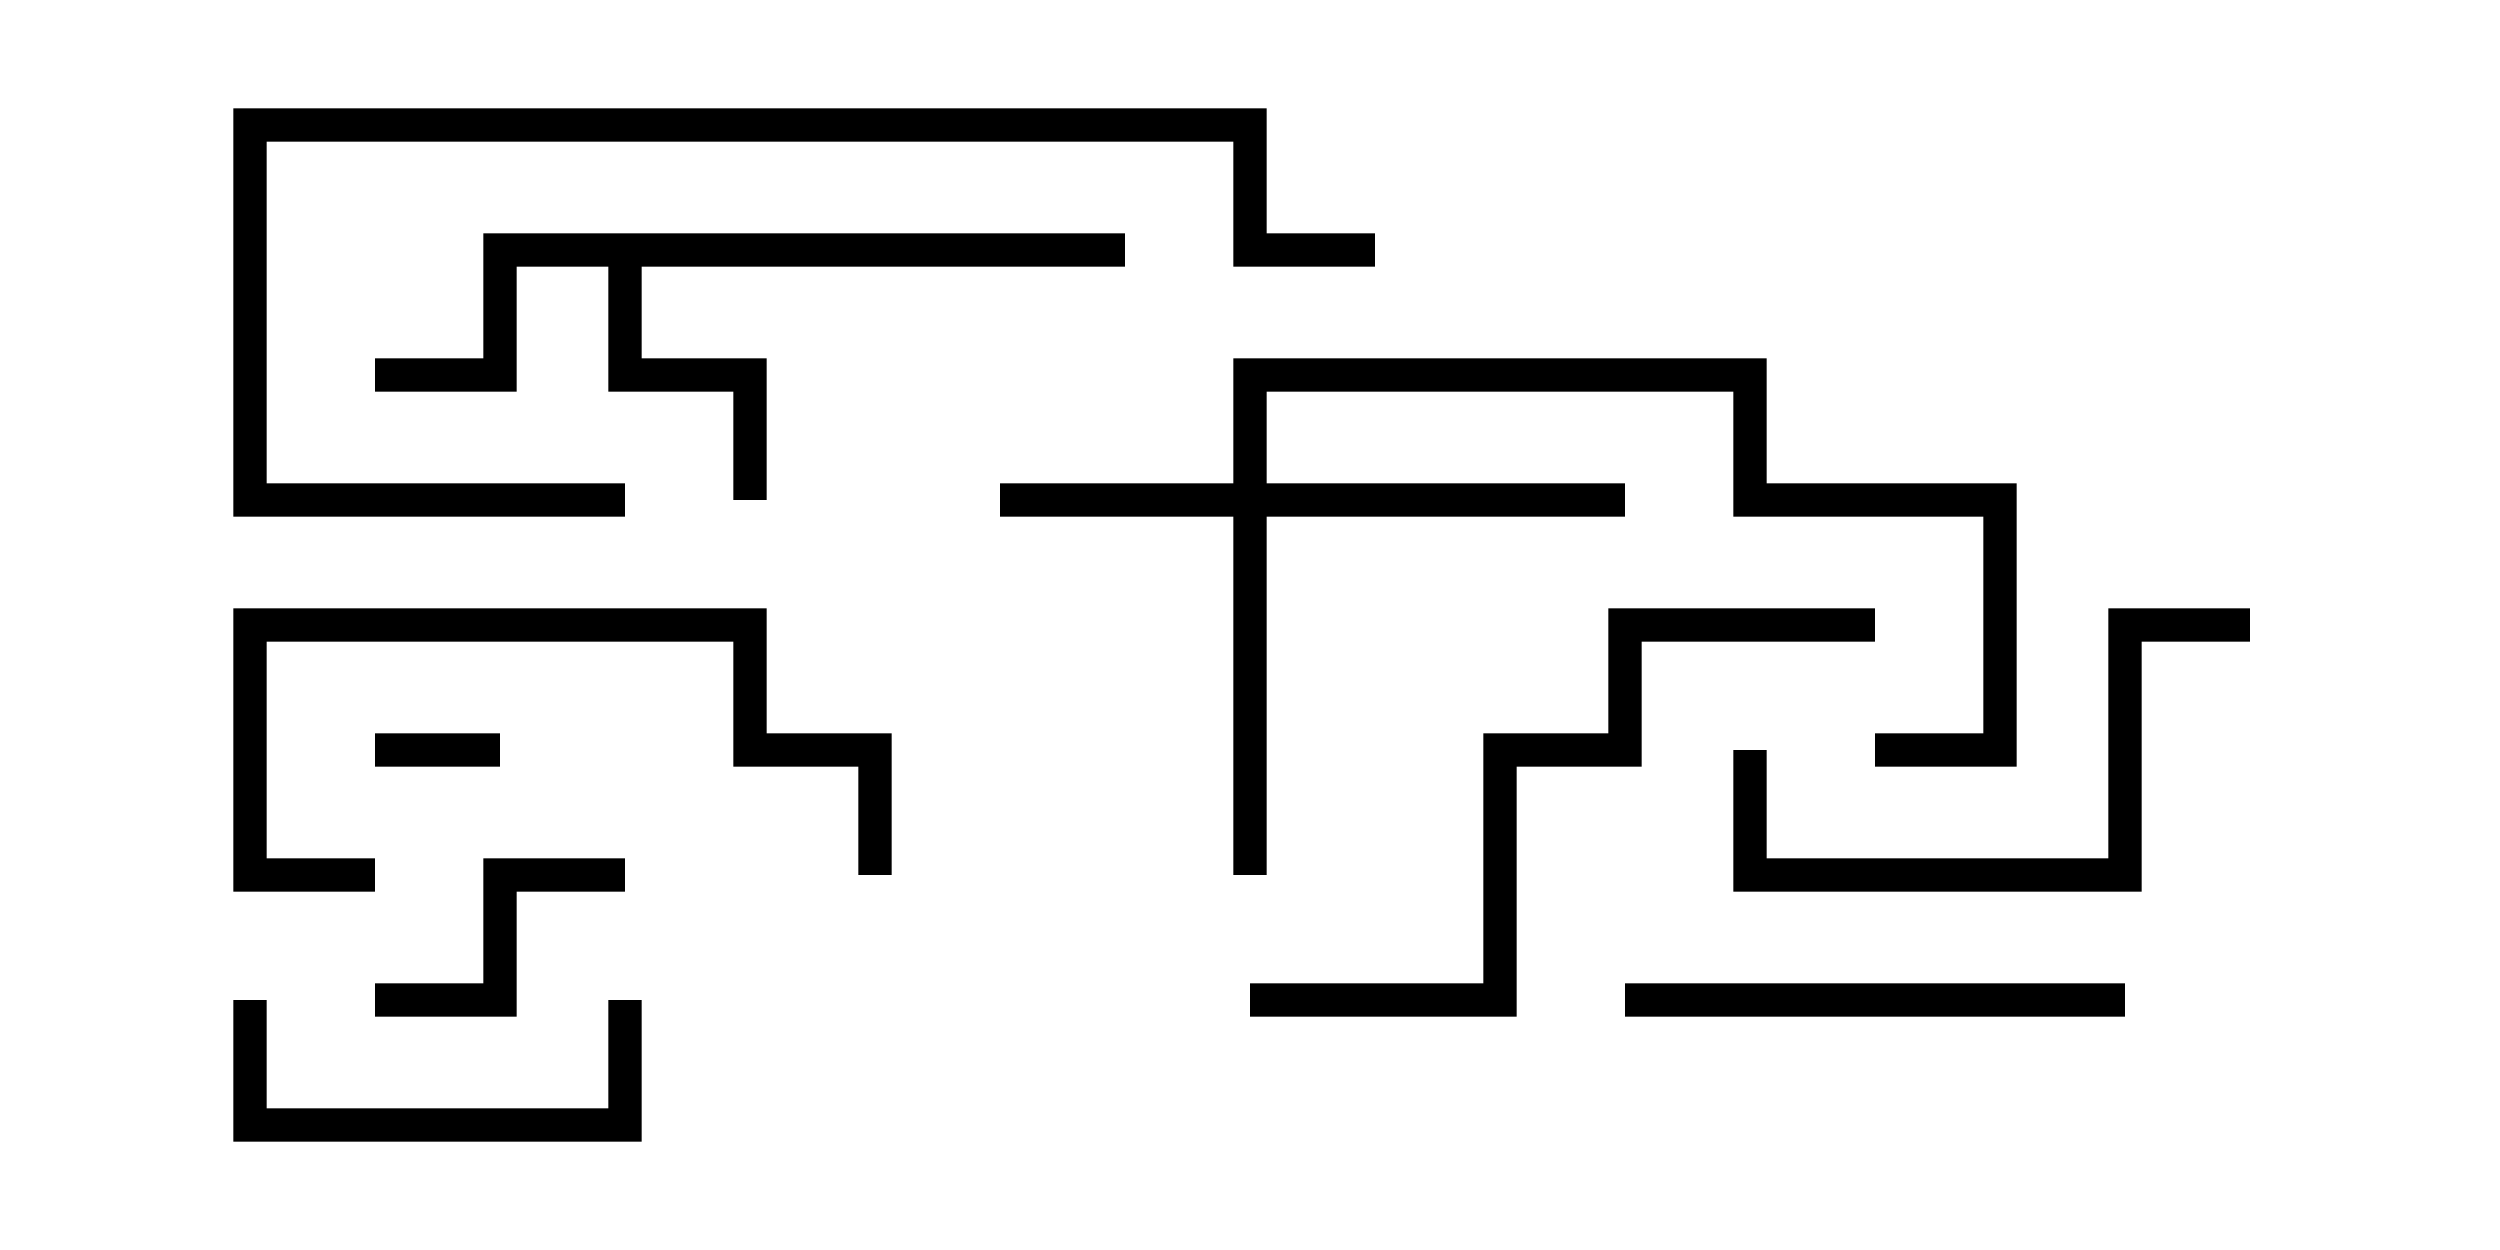 <svg version="1.1" width="30" height="15" xmlns="http://www.w3.org/2000/svg"><path d="M13.5,2.8L13.5,3.2L7.7,3.2L7.7,4.3L9.2,4.3L9.2,6L8.8,6L8.8,4.7L7.3,4.7L7.3,3.2L6.2,3.2L6.2,4.7L4.5,4.7L4.5,4.3L5.8,4.3L5.8,2.8z" stroke="none"/><path d="M14.8,5.8L14.8,4.3L21.2,4.3L21.2,5.8L24.2,5.8L24.2,9.2L22.5,9.2L22.5,8.8L23.8,8.8L23.8,6.2L20.8,6.2L20.8,4.7L15.2,4.7L15.2,5.8L19.5,5.8L19.5,6.2L15.2,6.2L15.2,10.5L14.8,10.5L14.8,6.2L12,6.2L12,5.8z" stroke="none"/><path d="M6,8.8L6,9.2L4.5,9.2L4.5,8.8z" stroke="none"/><path d="M4.5,12.2L4.5,11.8L5.8,11.8L5.8,10.3L7.5,10.3L7.5,10.7L6.2,10.7L6.2,12.2z" stroke="none"/><path d="M7.3,12L7.7,12L7.7,13.7L2.8,13.7L2.8,12L3.2,12L3.2,13.3L7.3,13.3z" stroke="none"/><path d="M25.5,11.8L25.5,12.2L19.5,12.2L19.5,11.8z" stroke="none"/><path d="M10.7,10.5L10.3,10.5L10.3,9.2L8.8,9.2L8.8,7.7L3.2,7.7L3.2,10.3L4.5,10.3L4.5,10.7L2.8,10.7L2.8,7.3L9.2,7.3L9.2,8.8L10.7,8.8z" stroke="none"/><path d="M27,7.3L27,7.7L25.7,7.7L25.7,10.7L20.8,10.7L20.8,9L21.2,9L21.2,10.3L25.3,10.3L25.3,7.3z" stroke="none"/><path d="M15,12.2L15,11.8L17.8,11.8L17.8,8.8L19.3,8.8L19.3,7.3L22.5,7.3L22.5,7.7L19.7,7.7L19.7,9.2L18.2,9.2L18.2,12.2z" stroke="none"/><path d="M16.5,2.8L16.5,3.2L14.8,3.2L14.8,1.7L3.2,1.7L3.2,5.8L7.5,5.8L7.5,6.2L2.8,6.2L2.8,1.3L15.2,1.3L15.2,2.8z" stroke="none"/></svg>
